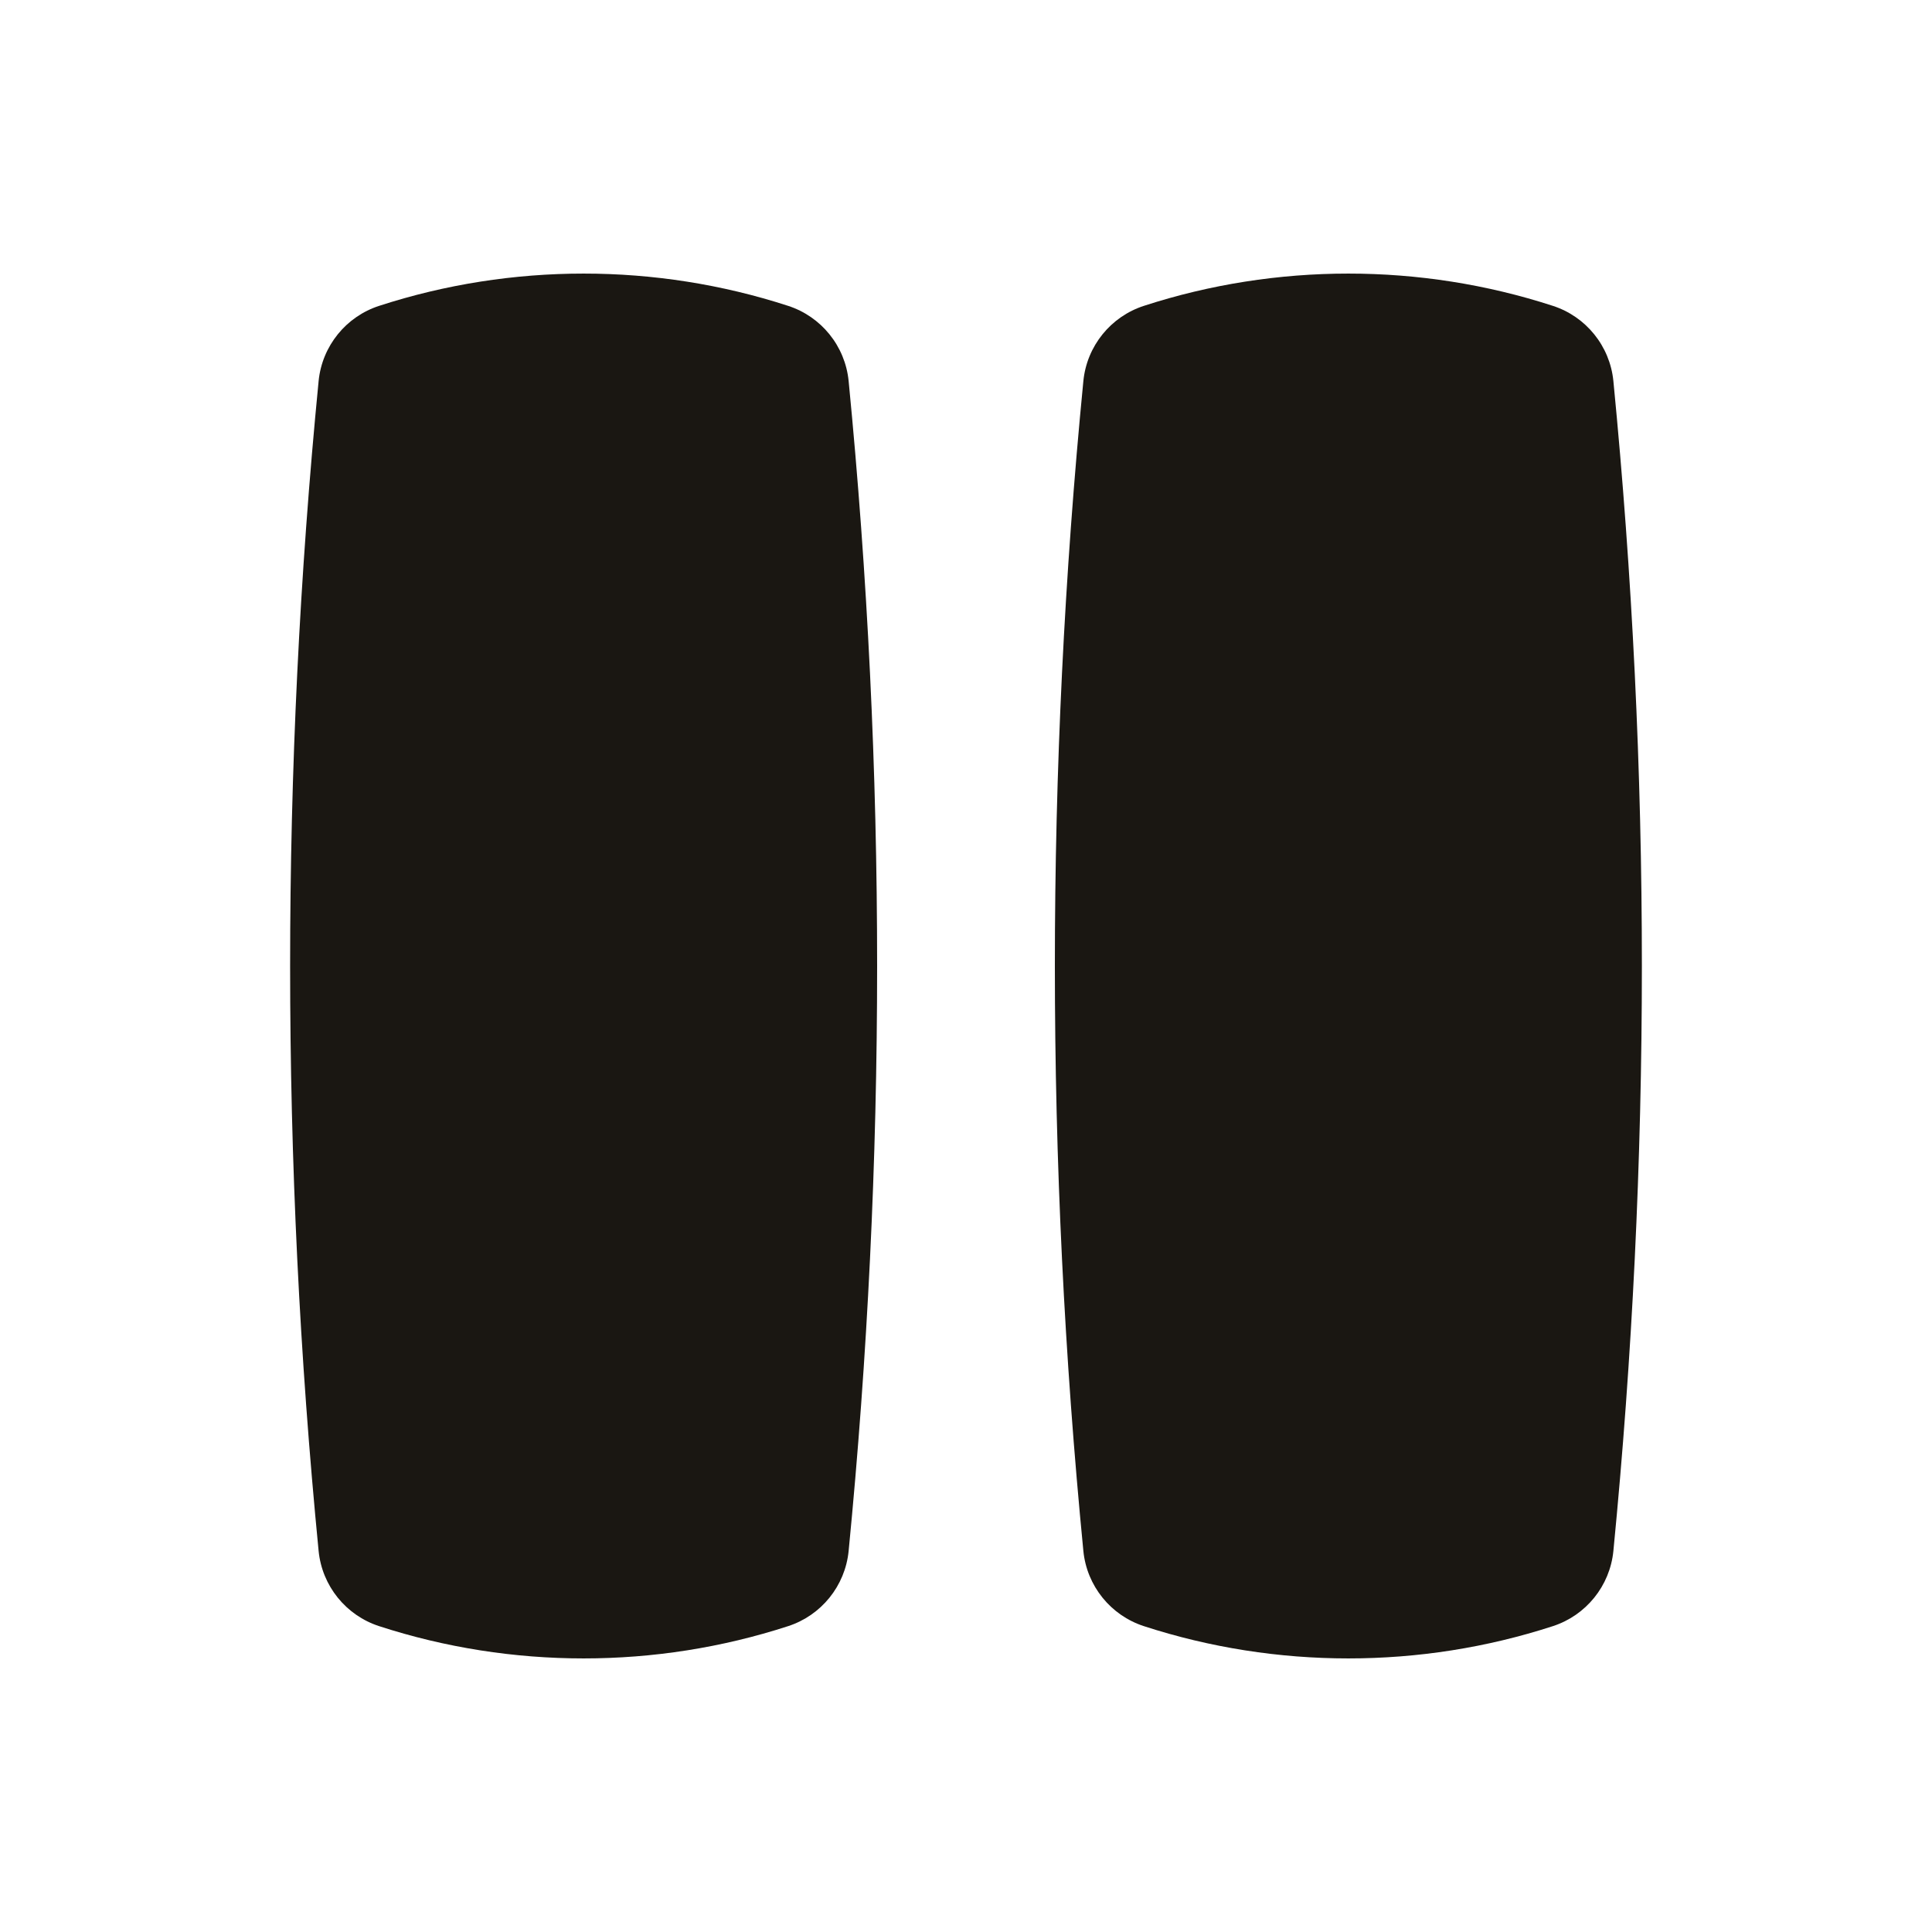 <svg width="24" height="24" viewBox="0 0 24 24" fill="none" xmlns="http://www.w3.org/2000/svg">
<path d="M10.542 19.267C11.014 14.434 11.014 9.566 10.542 4.733C10.499 4.298 10.201 3.932 9.789 3.799C8.146 3.265 6.354 3.265 4.711 3.799C4.299 3.932 4.001 4.298 3.958 4.733C3.486 9.566 3.486 14.434 3.958 19.267C4.001 19.702 4.299 20.068 4.711 20.201C6.354 20.735 8.146 20.735 9.789 20.201C10.201 20.068 10.499 19.702 10.542 19.267Z" fill="#1A1712"/>
<path d="M20.042 19.267C20.514 14.434 20.514 9.566 20.042 4.733C19.999 4.298 19.701 3.932 19.289 3.799C17.646 3.265 15.854 3.265 14.211 3.799C13.799 3.932 13.501 4.298 13.458 4.733C12.986 9.566 12.986 14.434 13.458 19.267C13.501 19.702 13.799 20.068 14.211 20.201C15.854 20.735 17.646 20.735 19.289 20.201C19.701 20.068 19.999 19.702 20.042 19.267Z" fill="#1A1712"/>
</svg>
